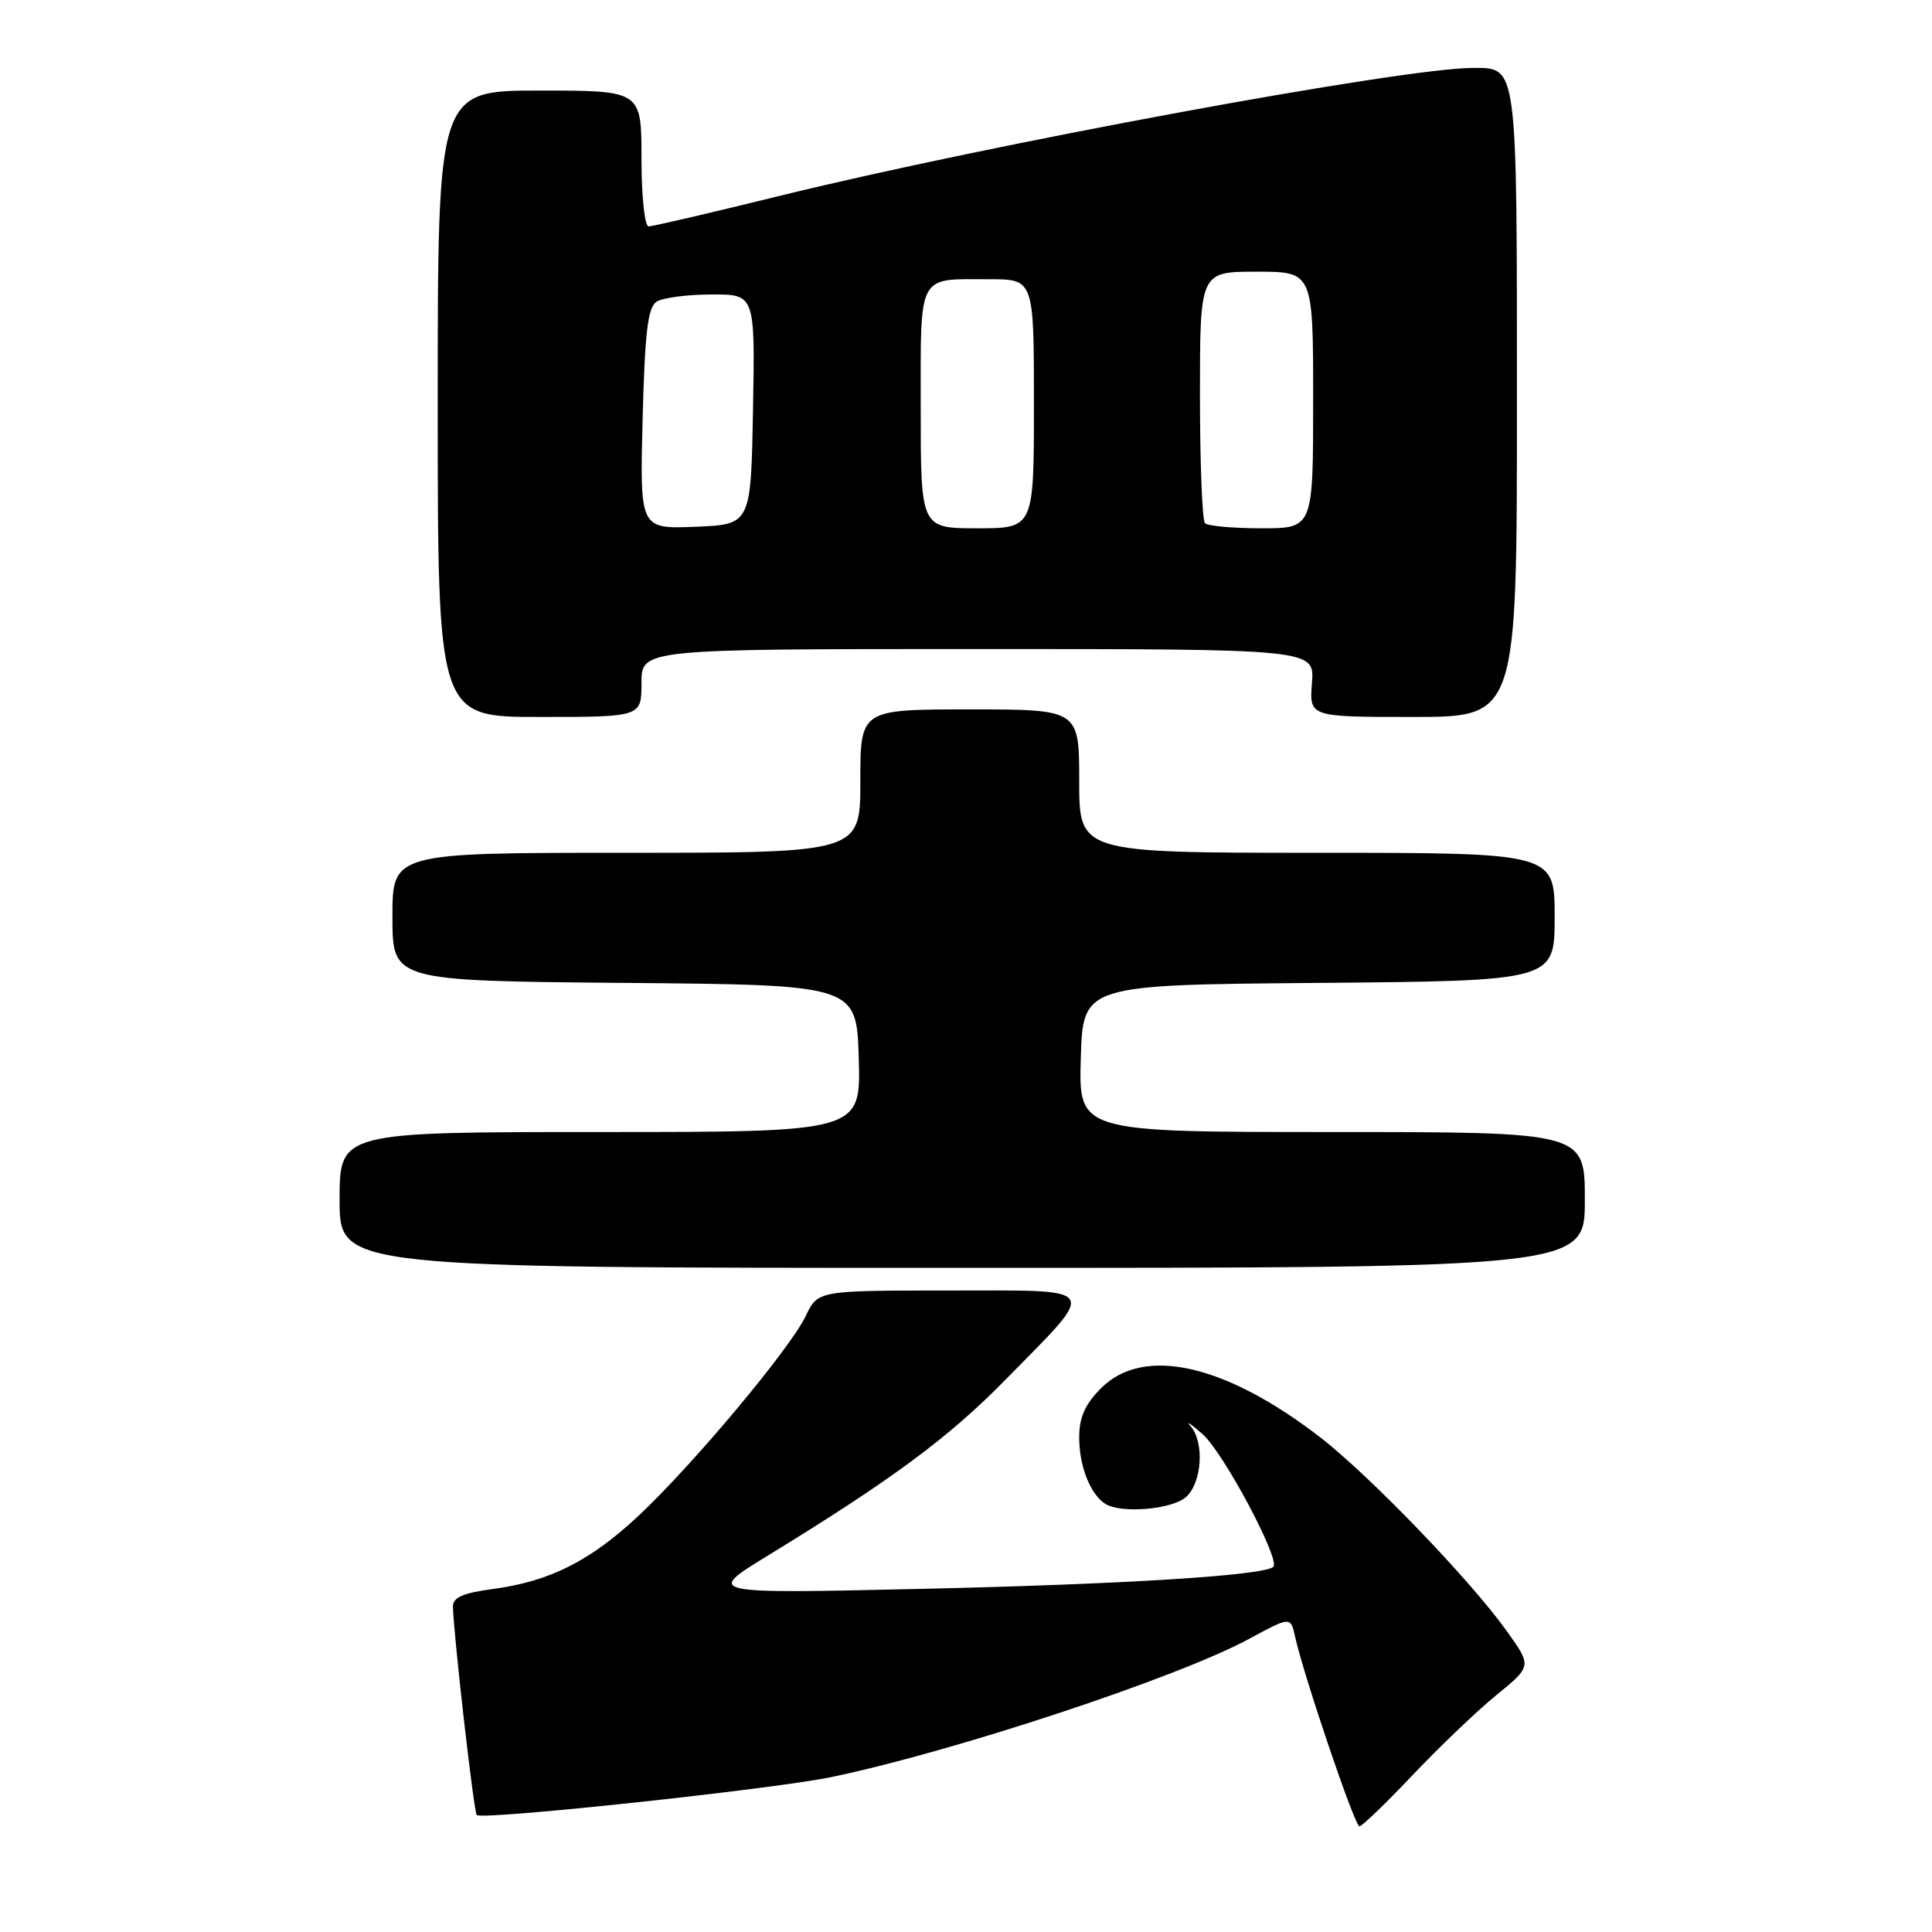 <?xml version="1.0" encoding="UTF-8" standalone="no"?>
<!DOCTYPE svg PUBLIC "-//W3C//DTD SVG 1.1//EN" "http://www.w3.org/Graphics/SVG/1.1/DTD/svg11.dtd" >
<svg xmlns="http://www.w3.org/2000/svg" xmlns:xlink="http://www.w3.org/1999/xlink" version="1.1" viewBox="0 0 256 256">
 <g >
 <path fill="currentColor"
d=" M 187.14 235.25 C 190.65 231.54 195.65 226.76 198.24 224.64 C 202.97 220.78 202.97 220.78 199.73 216.23 C 194.94 209.48 181.42 195.44 174.84 190.38 C 162.29 180.72 151.53 178.32 145.92 183.92 C 143.76 186.08 143.00 187.80 143.00 190.49 C 143.00 194.22 144.44 197.93 146.40 199.23 C 148.45 200.60 155.30 200.03 157.17 198.35 C 159.28 196.44 159.61 191.10 157.75 188.96 C 157.06 188.18 157.77 188.65 159.33 190.01 C 162.10 192.44 169.68 206.65 168.72 207.61 C 167.57 208.76 148.88 209.93 122.20 210.53 C 93.50 211.18 93.50 211.18 101.67 206.17 C 118.21 196.04 125.68 190.52 133.23 182.82 C 145.61 170.21 146.11 171.00 125.72 171.00 C 108.37 171.00 108.37 171.00 106.77 174.37 C 104.69 178.71 91.92 193.98 84.65 200.81 C 78.22 206.84 72.82 209.56 65.25 210.56 C 61.35 211.08 60.01 211.67 60.02 212.88 C 60.07 216.34 62.78 240.11 63.17 240.50 C 63.87 241.21 102.55 237.07 110.22 235.46 C 126.50 232.06 156.11 222.26 165.53 217.15 C 171.01 214.19 171.01 214.19 171.60 216.84 C 172.75 222.06 179.51 241.99 180.13 242.00 C 180.47 242.00 183.63 238.96 187.14 235.25 Z  M 210.00 159.00 C 210.00 150.00 210.00 150.00 176.46 150.00 C 142.93 150.00 142.93 150.00 143.21 140.25 C 143.50 130.50 143.50 130.50 174.75 130.24 C 206.00 129.97 206.00 129.97 206.00 121.49 C 206.00 113.00 206.00 113.00 174.50 113.00 C 143.00 113.00 143.00 113.00 143.00 103.50 C 143.00 94.00 143.00 94.00 128.50 94.00 C 114.00 94.00 114.00 94.00 114.00 103.50 C 114.00 113.00 114.00 113.00 83.00 113.00 C 52.00 113.00 52.00 113.00 52.00 121.49 C 52.00 129.97 52.00 129.97 82.75 130.24 C 113.50 130.50 113.50 130.50 113.79 140.25 C 114.07 150.00 114.07 150.00 79.54 150.00 C 45.00 150.00 45.00 150.00 45.00 159.00 C 45.00 168.00 45.00 168.00 127.50 168.00 C 210.00 168.00 210.00 168.00 210.00 159.00 Z  M 85.00 90.50 C 85.00 86.00 85.00 86.00 129.60 86.00 C 174.20 86.00 174.20 86.00 173.84 90.50 C 173.49 95.00 173.49 95.00 187.24 95.00 C 201.00 95.00 201.00 95.00 201.00 53.57 C 201.00 8.24 201.10 9.00 195.18 9.00 C 185.87 9.00 130.92 19.15 103.12 26.00 C 94.19 28.20 86.47 30.00 85.95 30.00 C 85.42 30.00 85.00 26.00 85.00 21.00 C 85.00 12.00 85.00 12.00 71.50 12.00 C 58.00 12.00 58.00 12.00 58.00 53.50 C 58.00 95.00 58.00 95.00 71.50 95.00 C 85.00 95.00 85.00 95.00 85.00 90.50 Z  M 85.15 55.50 C 85.45 43.98 85.84 40.71 87.01 39.97 C 87.83 39.45 91.10 39.02 94.28 39.02 C 100.05 39.00 100.05 39.00 99.78 54.25 C 99.50 69.50 99.50 69.50 92.14 69.80 C 84.78 70.09 84.78 70.09 85.15 55.50 Z  M 122.00 54.11 C 122.00 36.00 121.47 37.00 131.08 37.00 C 137.00 37.00 137.00 37.00 137.00 53.50 C 137.00 70.00 137.00 70.00 129.50 70.00 C 122.00 70.00 122.00 70.00 122.00 54.11 Z  M 159.67 69.33 C 159.30 68.97 159.00 61.32 159.00 52.33 C 159.00 36.00 159.00 36.00 166.50 36.00 C 174.00 36.00 174.00 36.00 174.00 53.00 C 174.00 70.00 174.00 70.00 167.17 70.00 C 163.41 70.00 160.03 69.70 159.67 69.33 Z "/>
</g>
</svg>